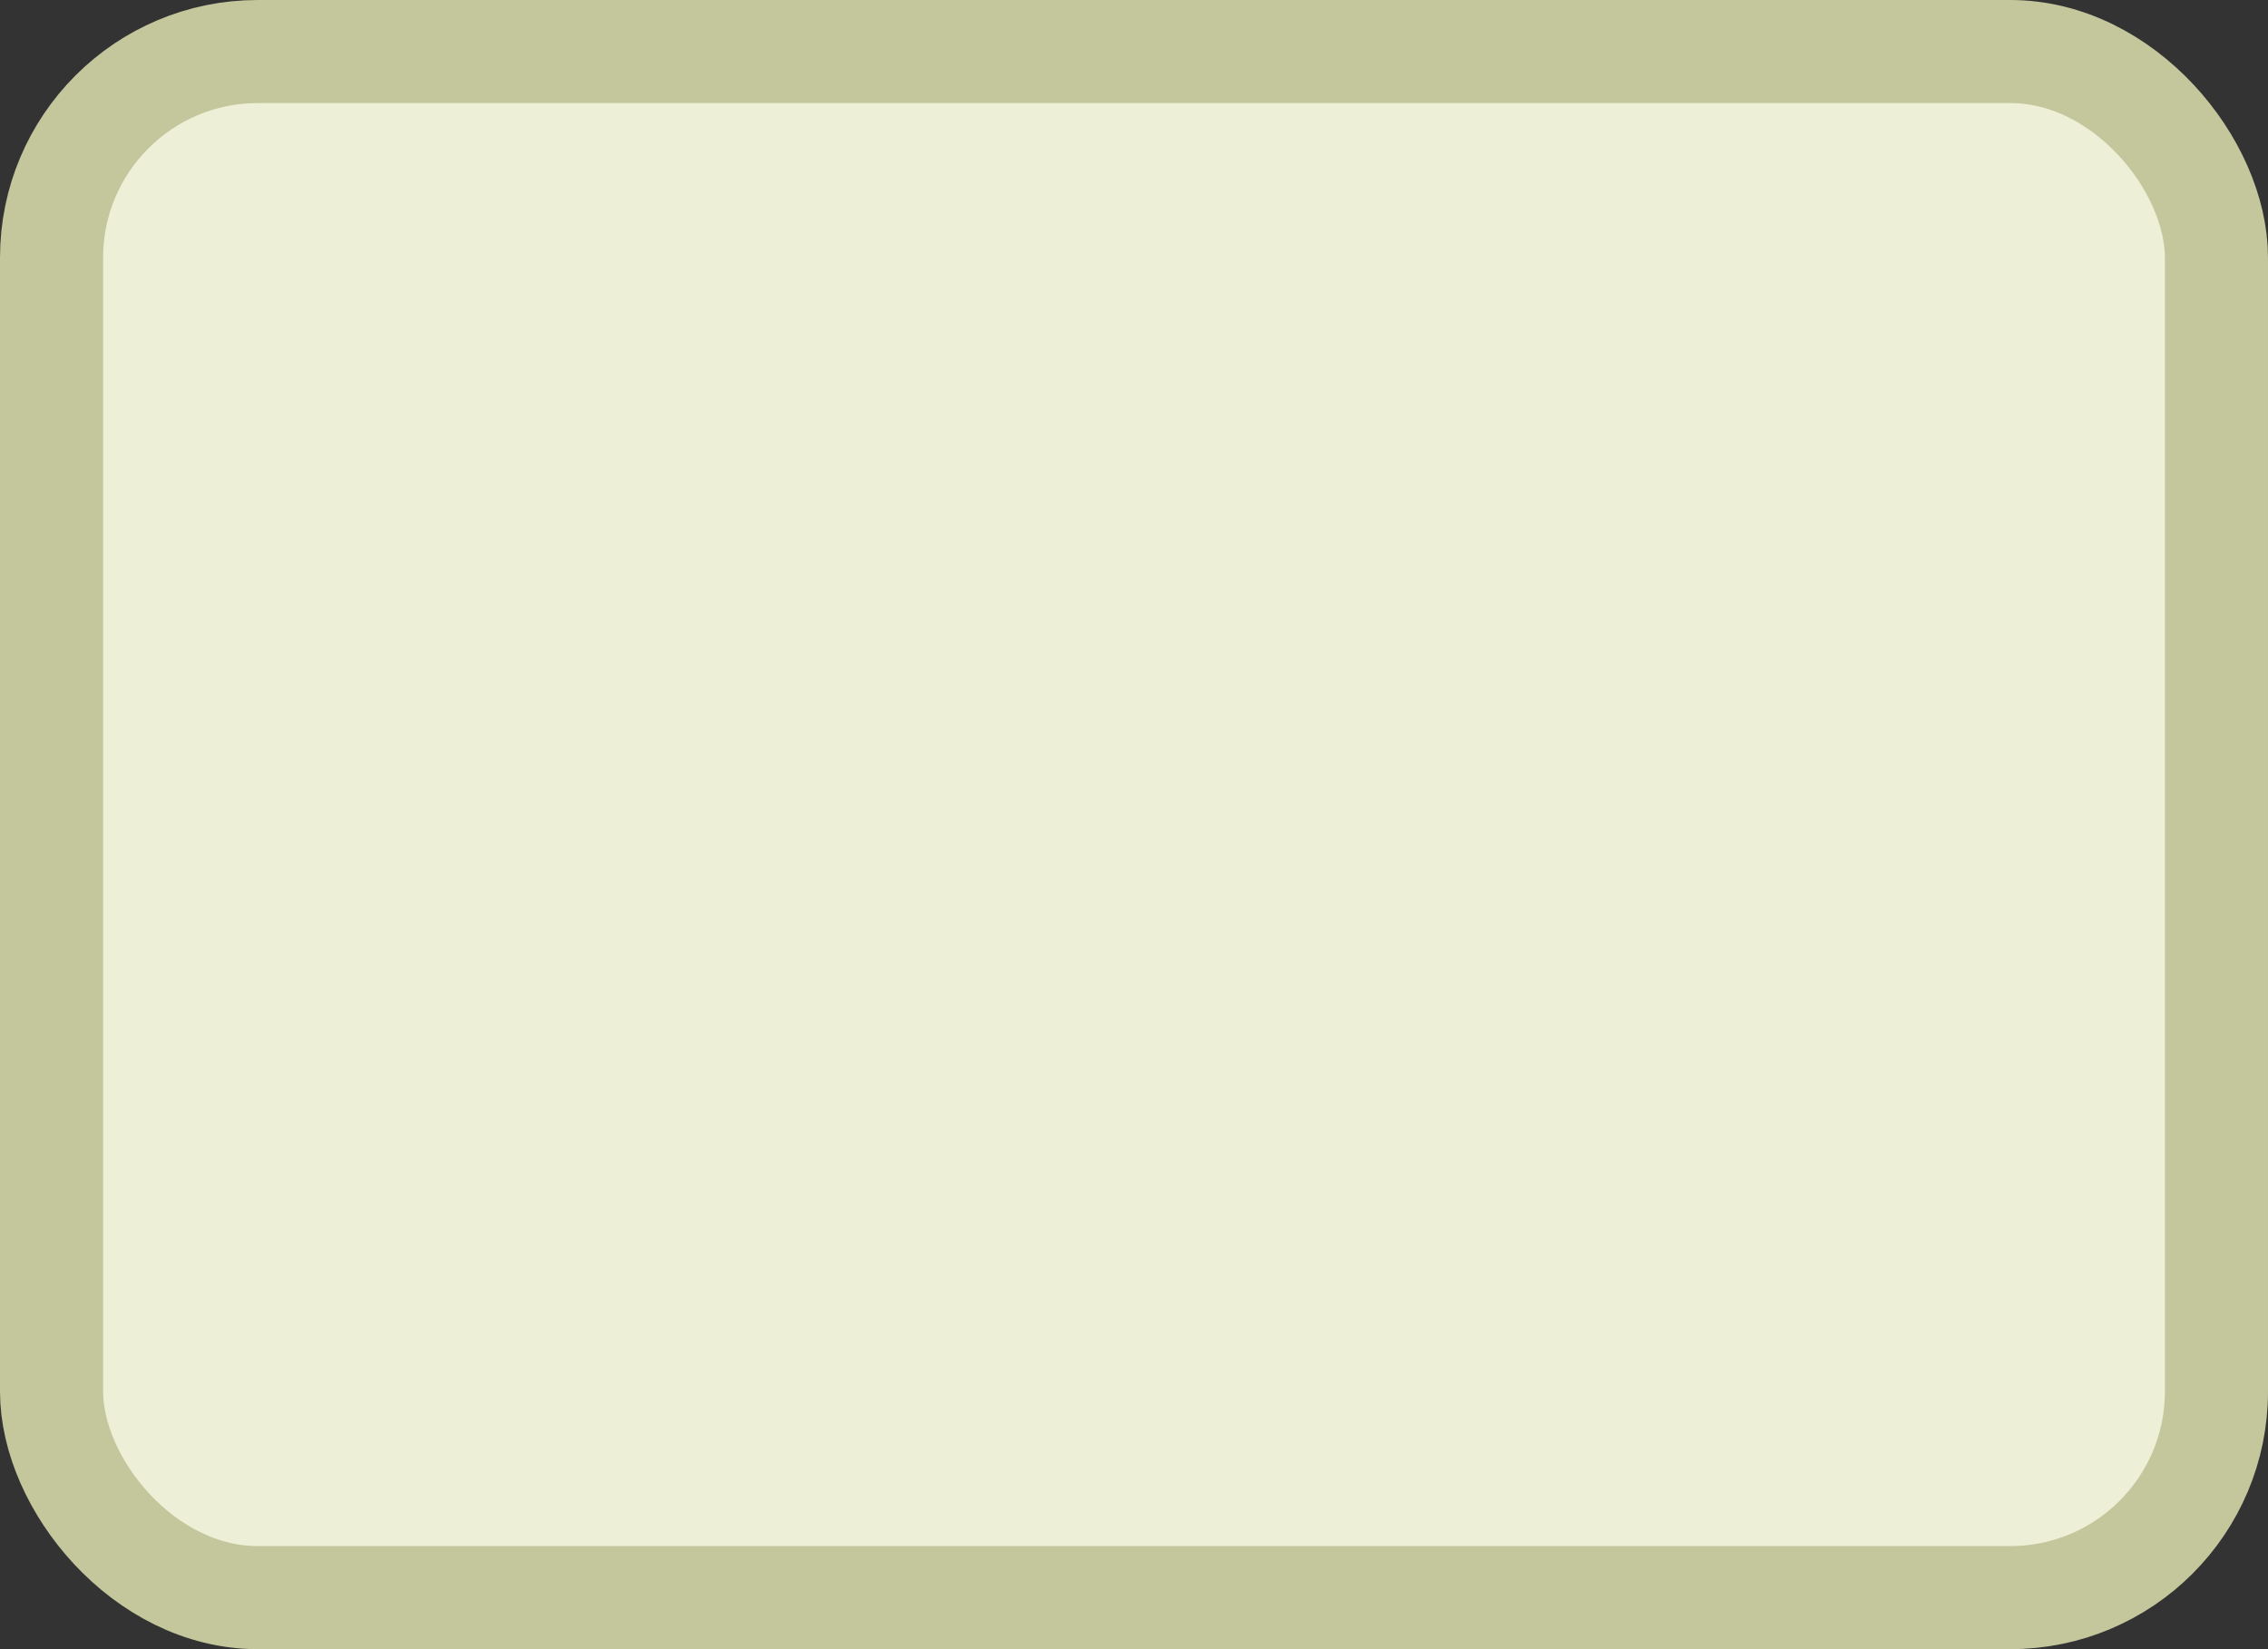 <?xml version='1.0' encoding='utf-8'?>
<svg xmlns="http://www.w3.org/2000/svg" width="100%" height="100%" viewBox="0 0 22.0 16.0">
  <rect x="0" y="0" width="22.0" height="16.0" fill="#333333" stroke="none"/>
  <rect x="0.5" y="0.5" width="21.0" height="15.0" rx="2" ry="2" id="shield" style="fill:#eeefd7;stroke:#c4c69c;stroke-width:1;"/>
</svg>
